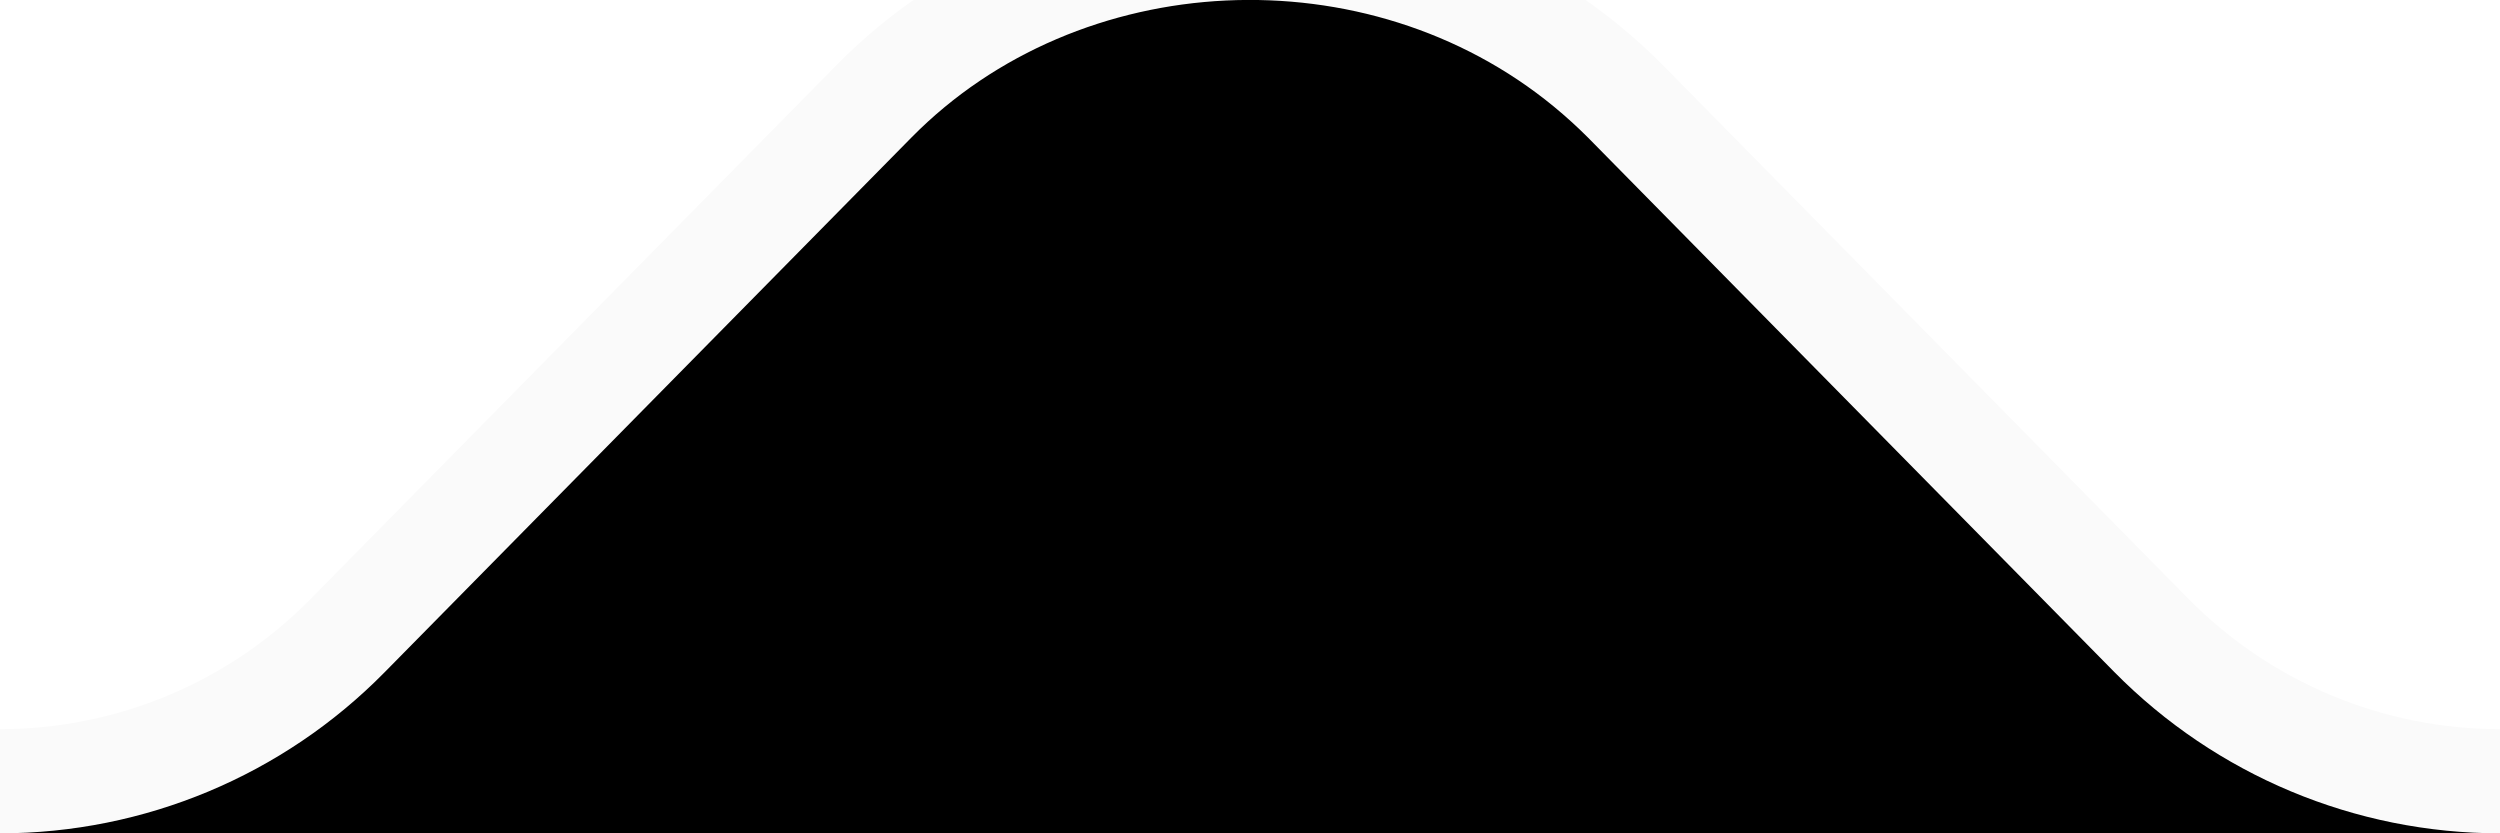 <svg height="4" width="12">
  <path d="M 0 4 C 0.694 4 1.359 3.722 1.846 3.227 L 4.375 0.66 C 5.182 -0.159 6.563 -0.225 7.459 0.512 C 7.516 0.559 7.57 0.608 7.622 0.66 L 10.148 3.225 C 10.637 3.721 11.304 4 12 4" stroke="rgba(0, 0, 0, 0.02)" />
</svg>